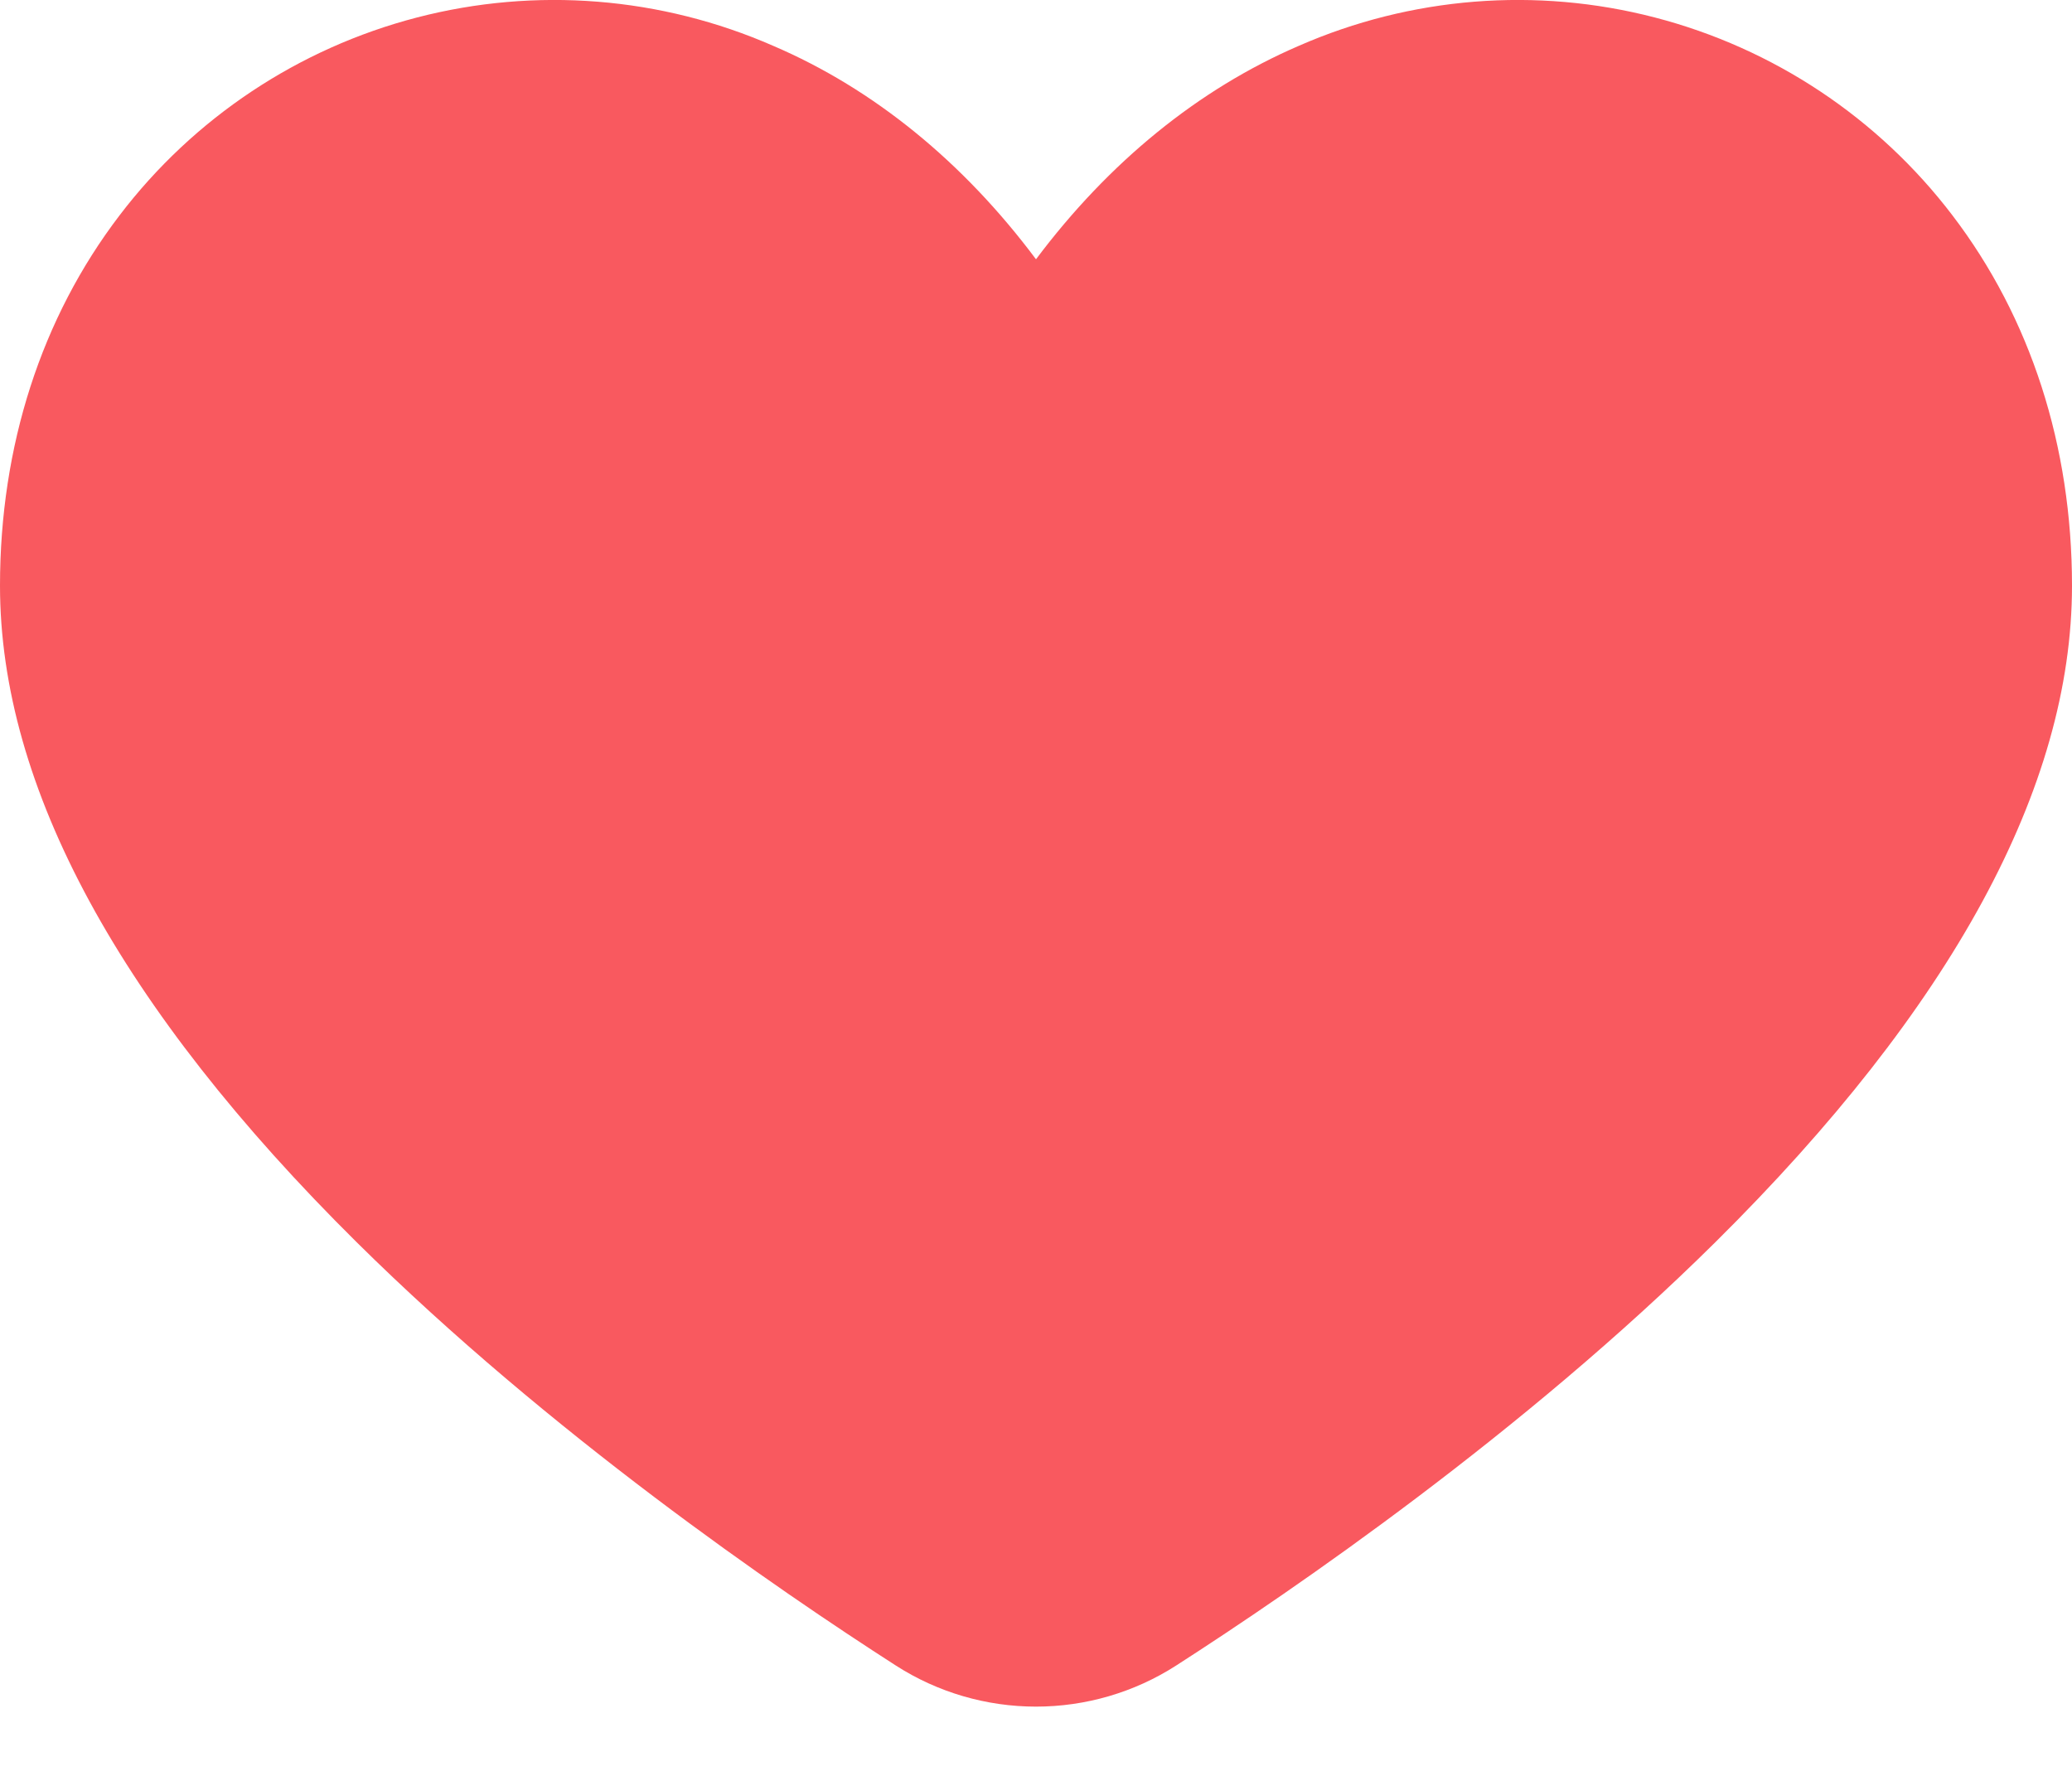 <svg width="14" height="12" viewBox="0 0 14 12" fill="none" xmlns="http://www.w3.org/2000/svg">
<path d="M13.192 1.455C12.691 0.797 11.983 0.326 11.181 0.118C10.38 -0.09 9.533 -0.022 8.775 0.31C8.096 0.603 7.491 1.097 7 1.752C6.509 1.095 5.904 0.601 5.225 0.31C4.467 -0.022 3.62 -0.09 2.818 0.118C2.017 0.326 1.309 0.797 0.808 1.455C0.279 2.148 0 3.014 0 3.958C0 5.318 0.811 6.81 2.41 8.394C3.713 9.684 5.252 10.74 6.054 11.255C6.336 11.436 6.665 11.532 7 11.532C7.335 11.532 7.664 11.436 7.946 11.255C8.747 10.74 10.287 9.684 11.59 8.394C13.189 6.81 14 5.318 14 3.958C14 3.014 13.721 2.148 13.192 1.455Z" fill="#F9595F"/>
</svg>
